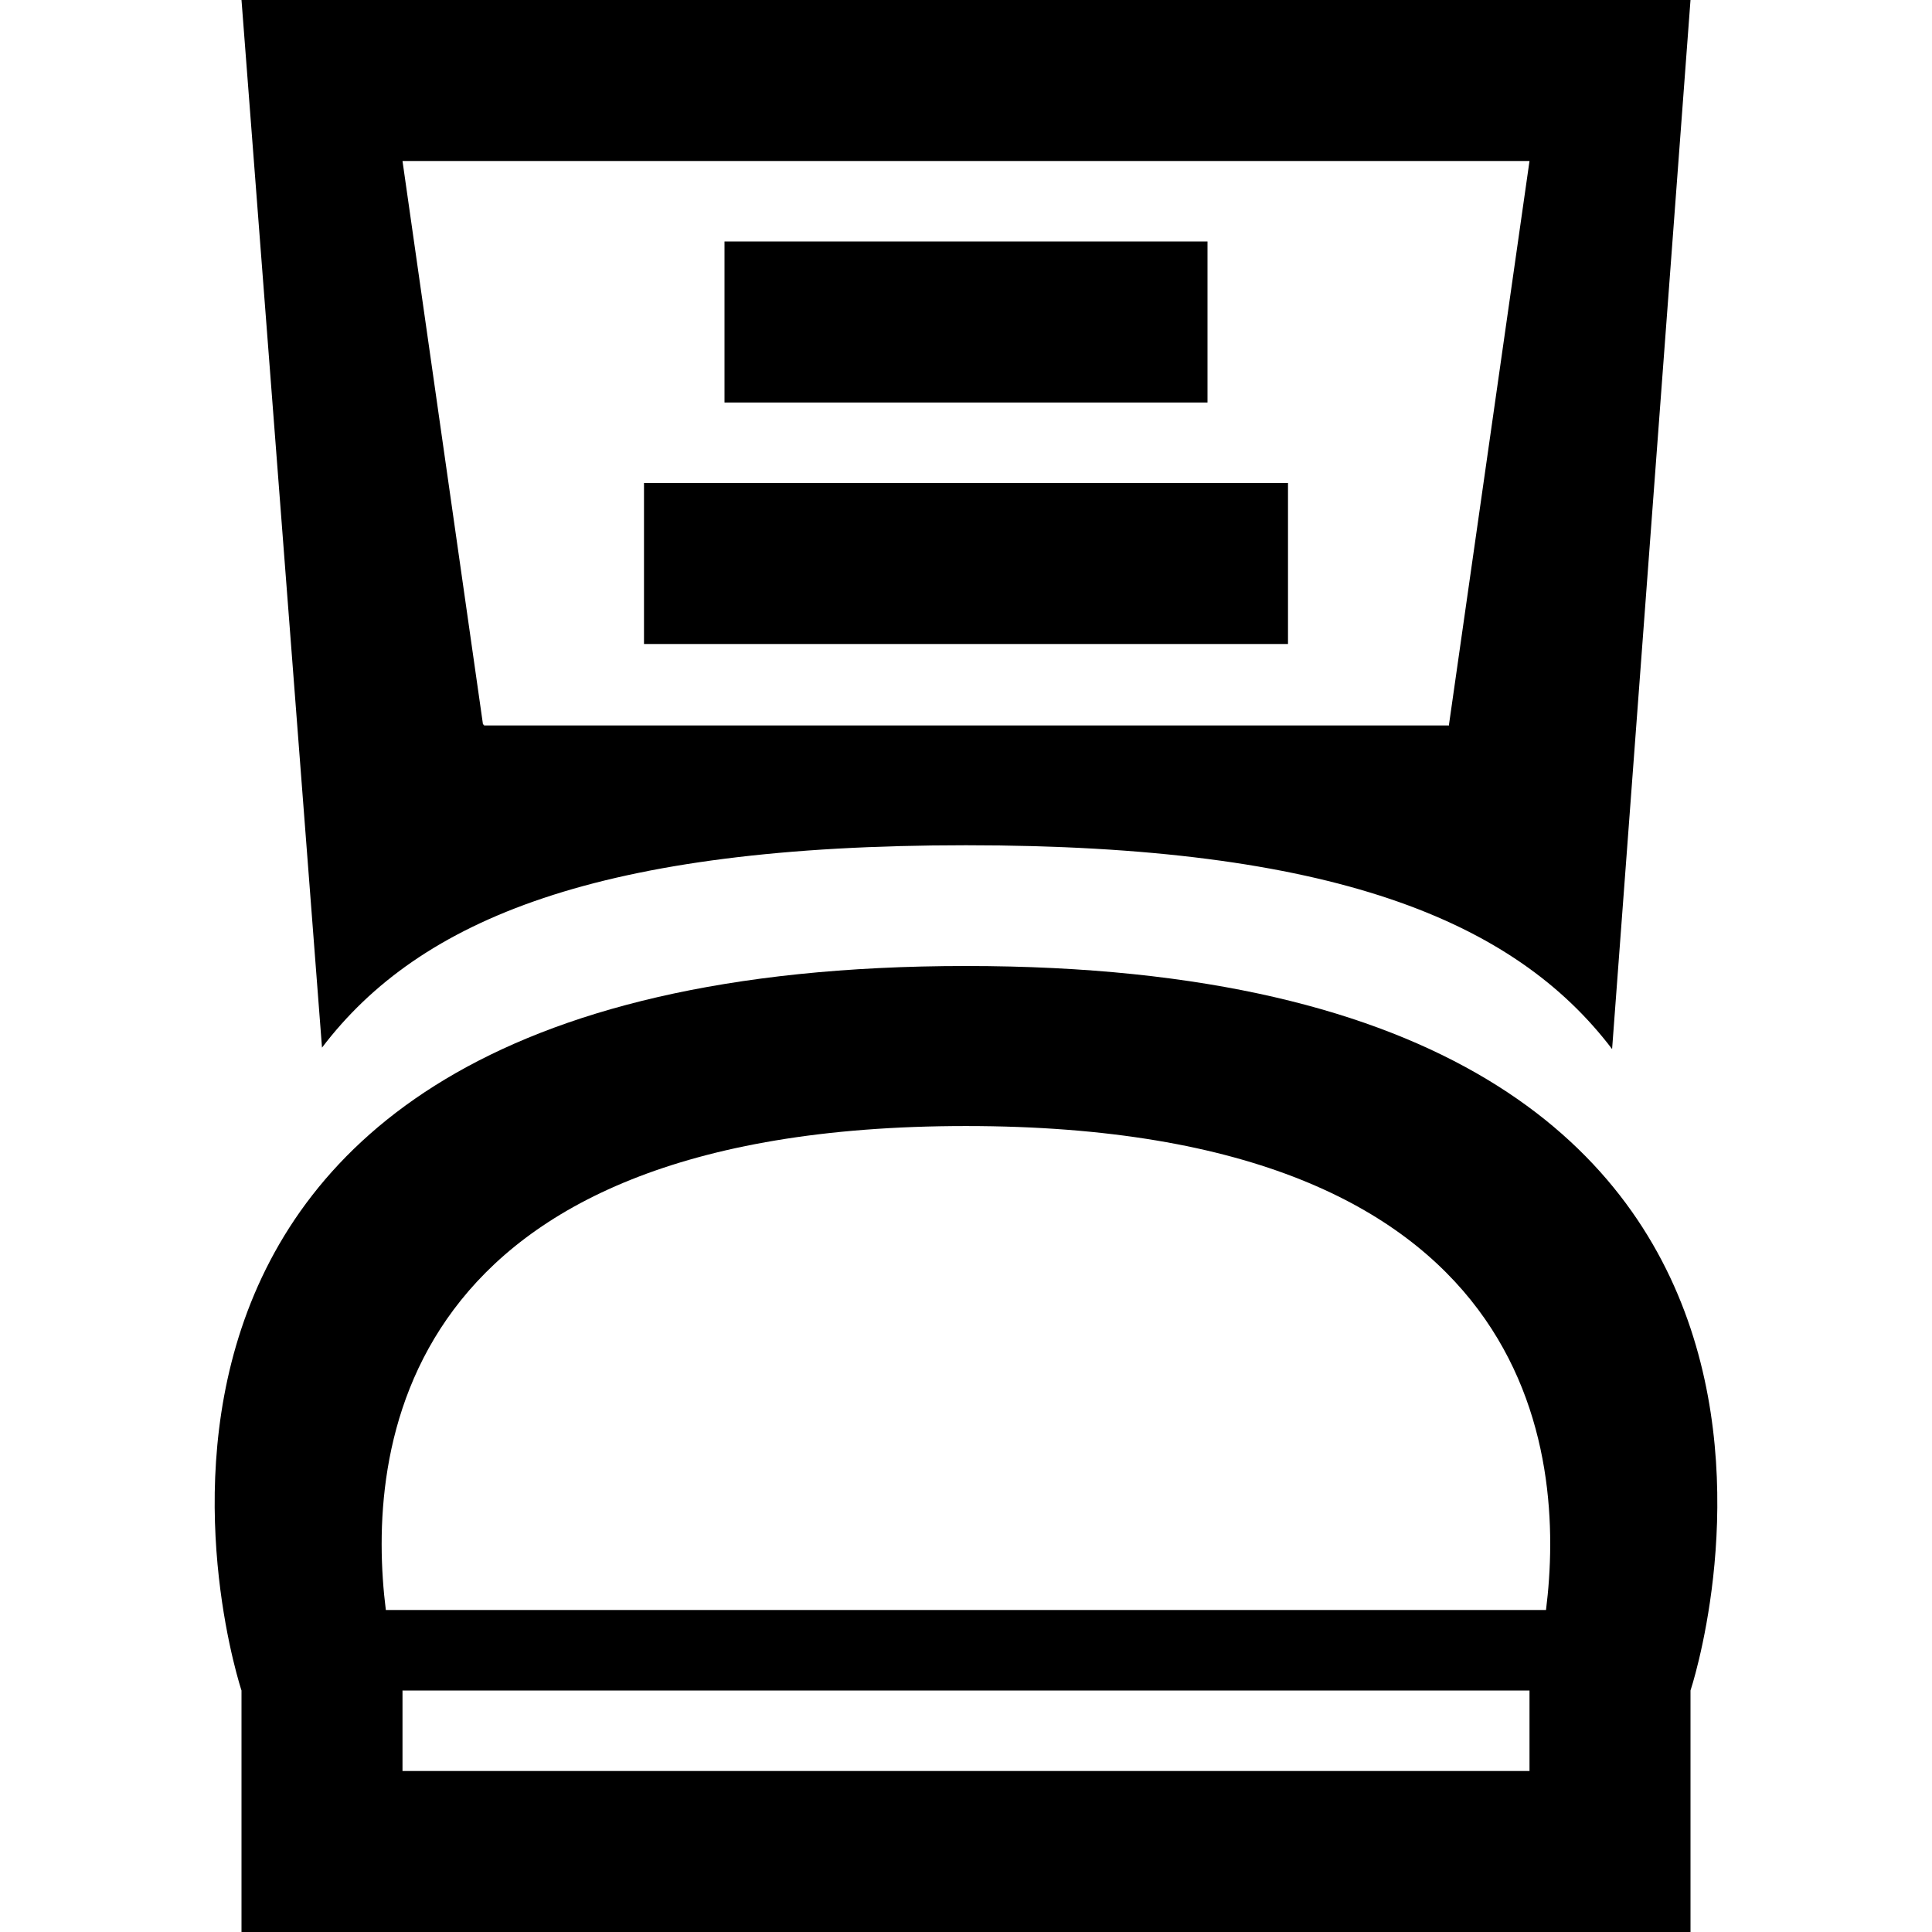 <svg xmlns="http://www.w3.org/2000/svg" viewBox="0 0 24 24"><path d="M3,0l1,13.014C5.219,11.41,7.456,10.5,12,10.5s6.807.928,8.026,2.532L21,0ZM18,9v.012H6.012V9H6L5,2H19Z"/><path d="M12,12c-12,0-9,9-9,9v3H21V21S24,12,12,12Zm-.001,1.988c7.118,0,7.45,4.076,7.206,6.012H4.793C4.55,18.063,4.883,13.988,11.999,13.988ZM19,22H5v-.998H4.999L4.999,21H19Z"/><rect x="8" y="6" width="8" height="2"/><rect x="9" y="3" width="6" height="2"/></svg>